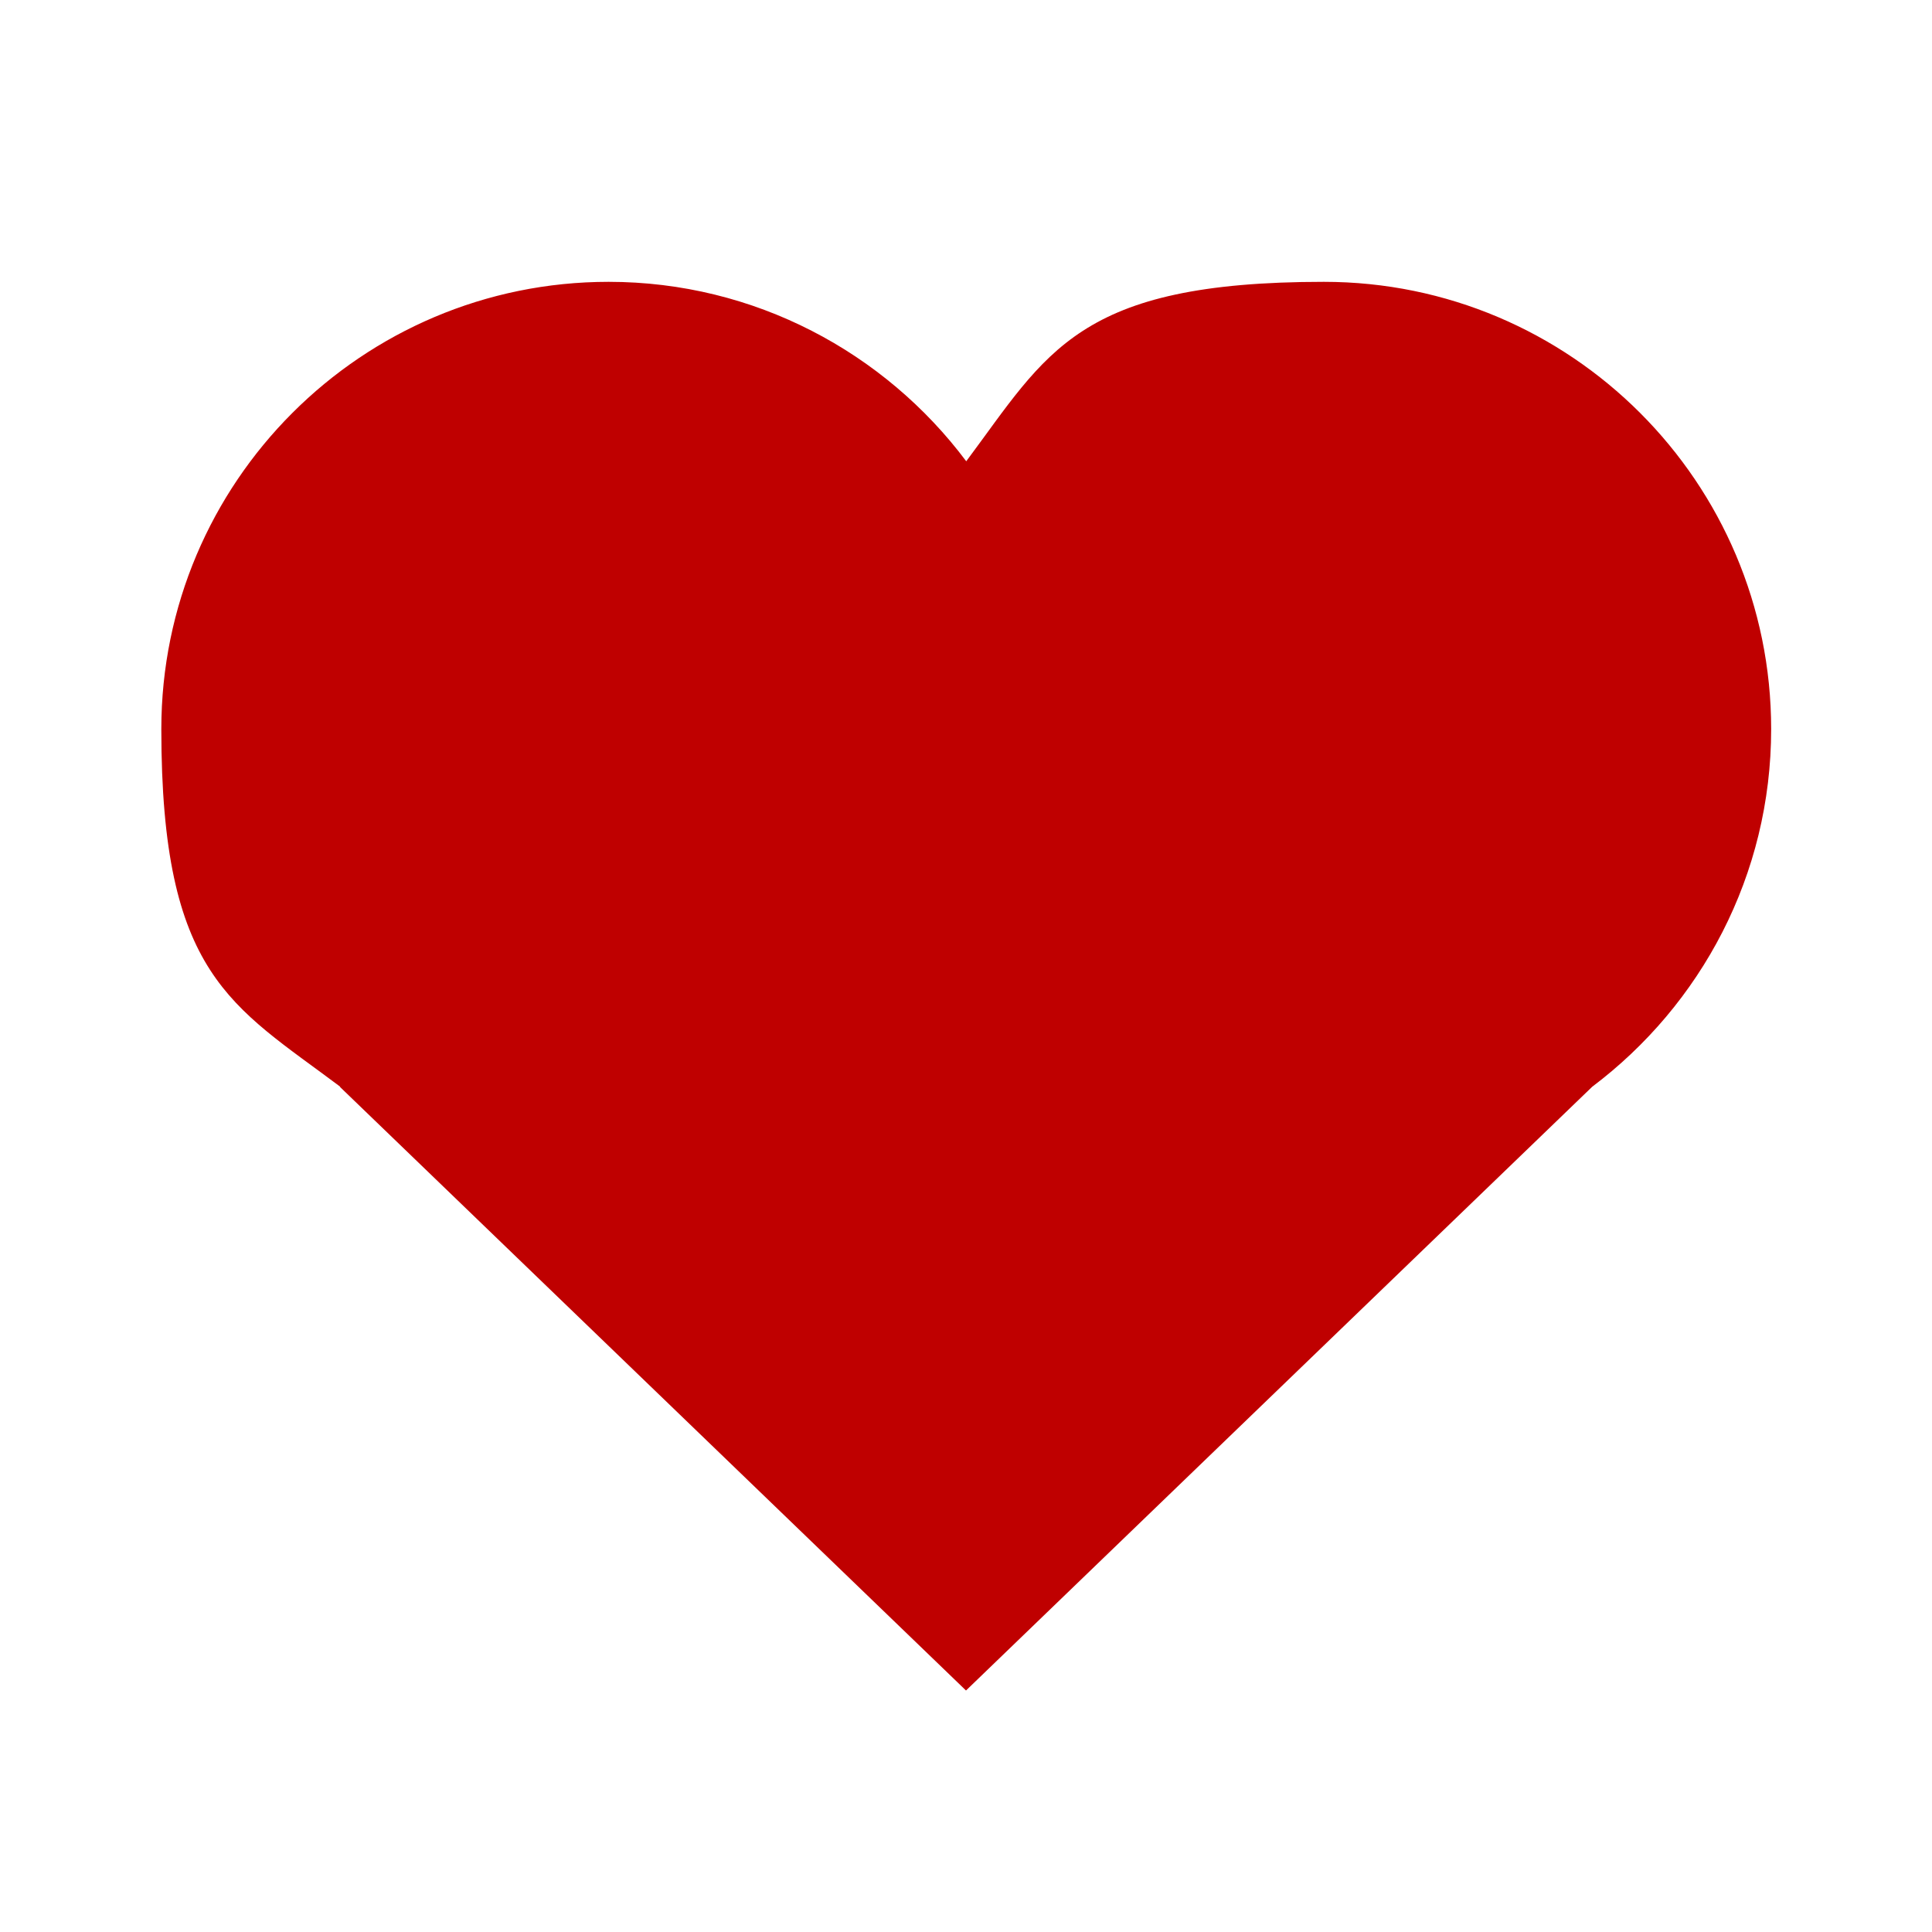 <?xml version="1.0" encoding="UTF-8"?>
<svg id="_レイヤー_1" data-name="レイヤー 1" xmlns="http://www.w3.org/2000/svg" version="1.1" viewBox="0 0 800 800">
  <defs>
    <style>
      .cls-1 {
        fill: #bf0000;
      }

      .cls-1, .cls-2 {
        stroke-width: 0px;
      }

      .cls-2 {
        fill: none;
      }
    </style>
  </defs>
  <path class="cls-2" d="M0,0h800v800H0V0Z"/>
  <g id="Shopicon">
    <path class="cls-1" d="M140.7,450l259.3,250,259.3-250c45-33.9,74.1-87.6,74.1-148.1,0-102.2-83-185.2-185.2-185.2s-114.5,29.3-148.1,74.3c-33.7-45-87.6-74.3-148.1-74.3-102.2,0-185.2,83-185.2,185.2s29.1,114.3,74.1,148.1Z"/>
  </g>
</svg>